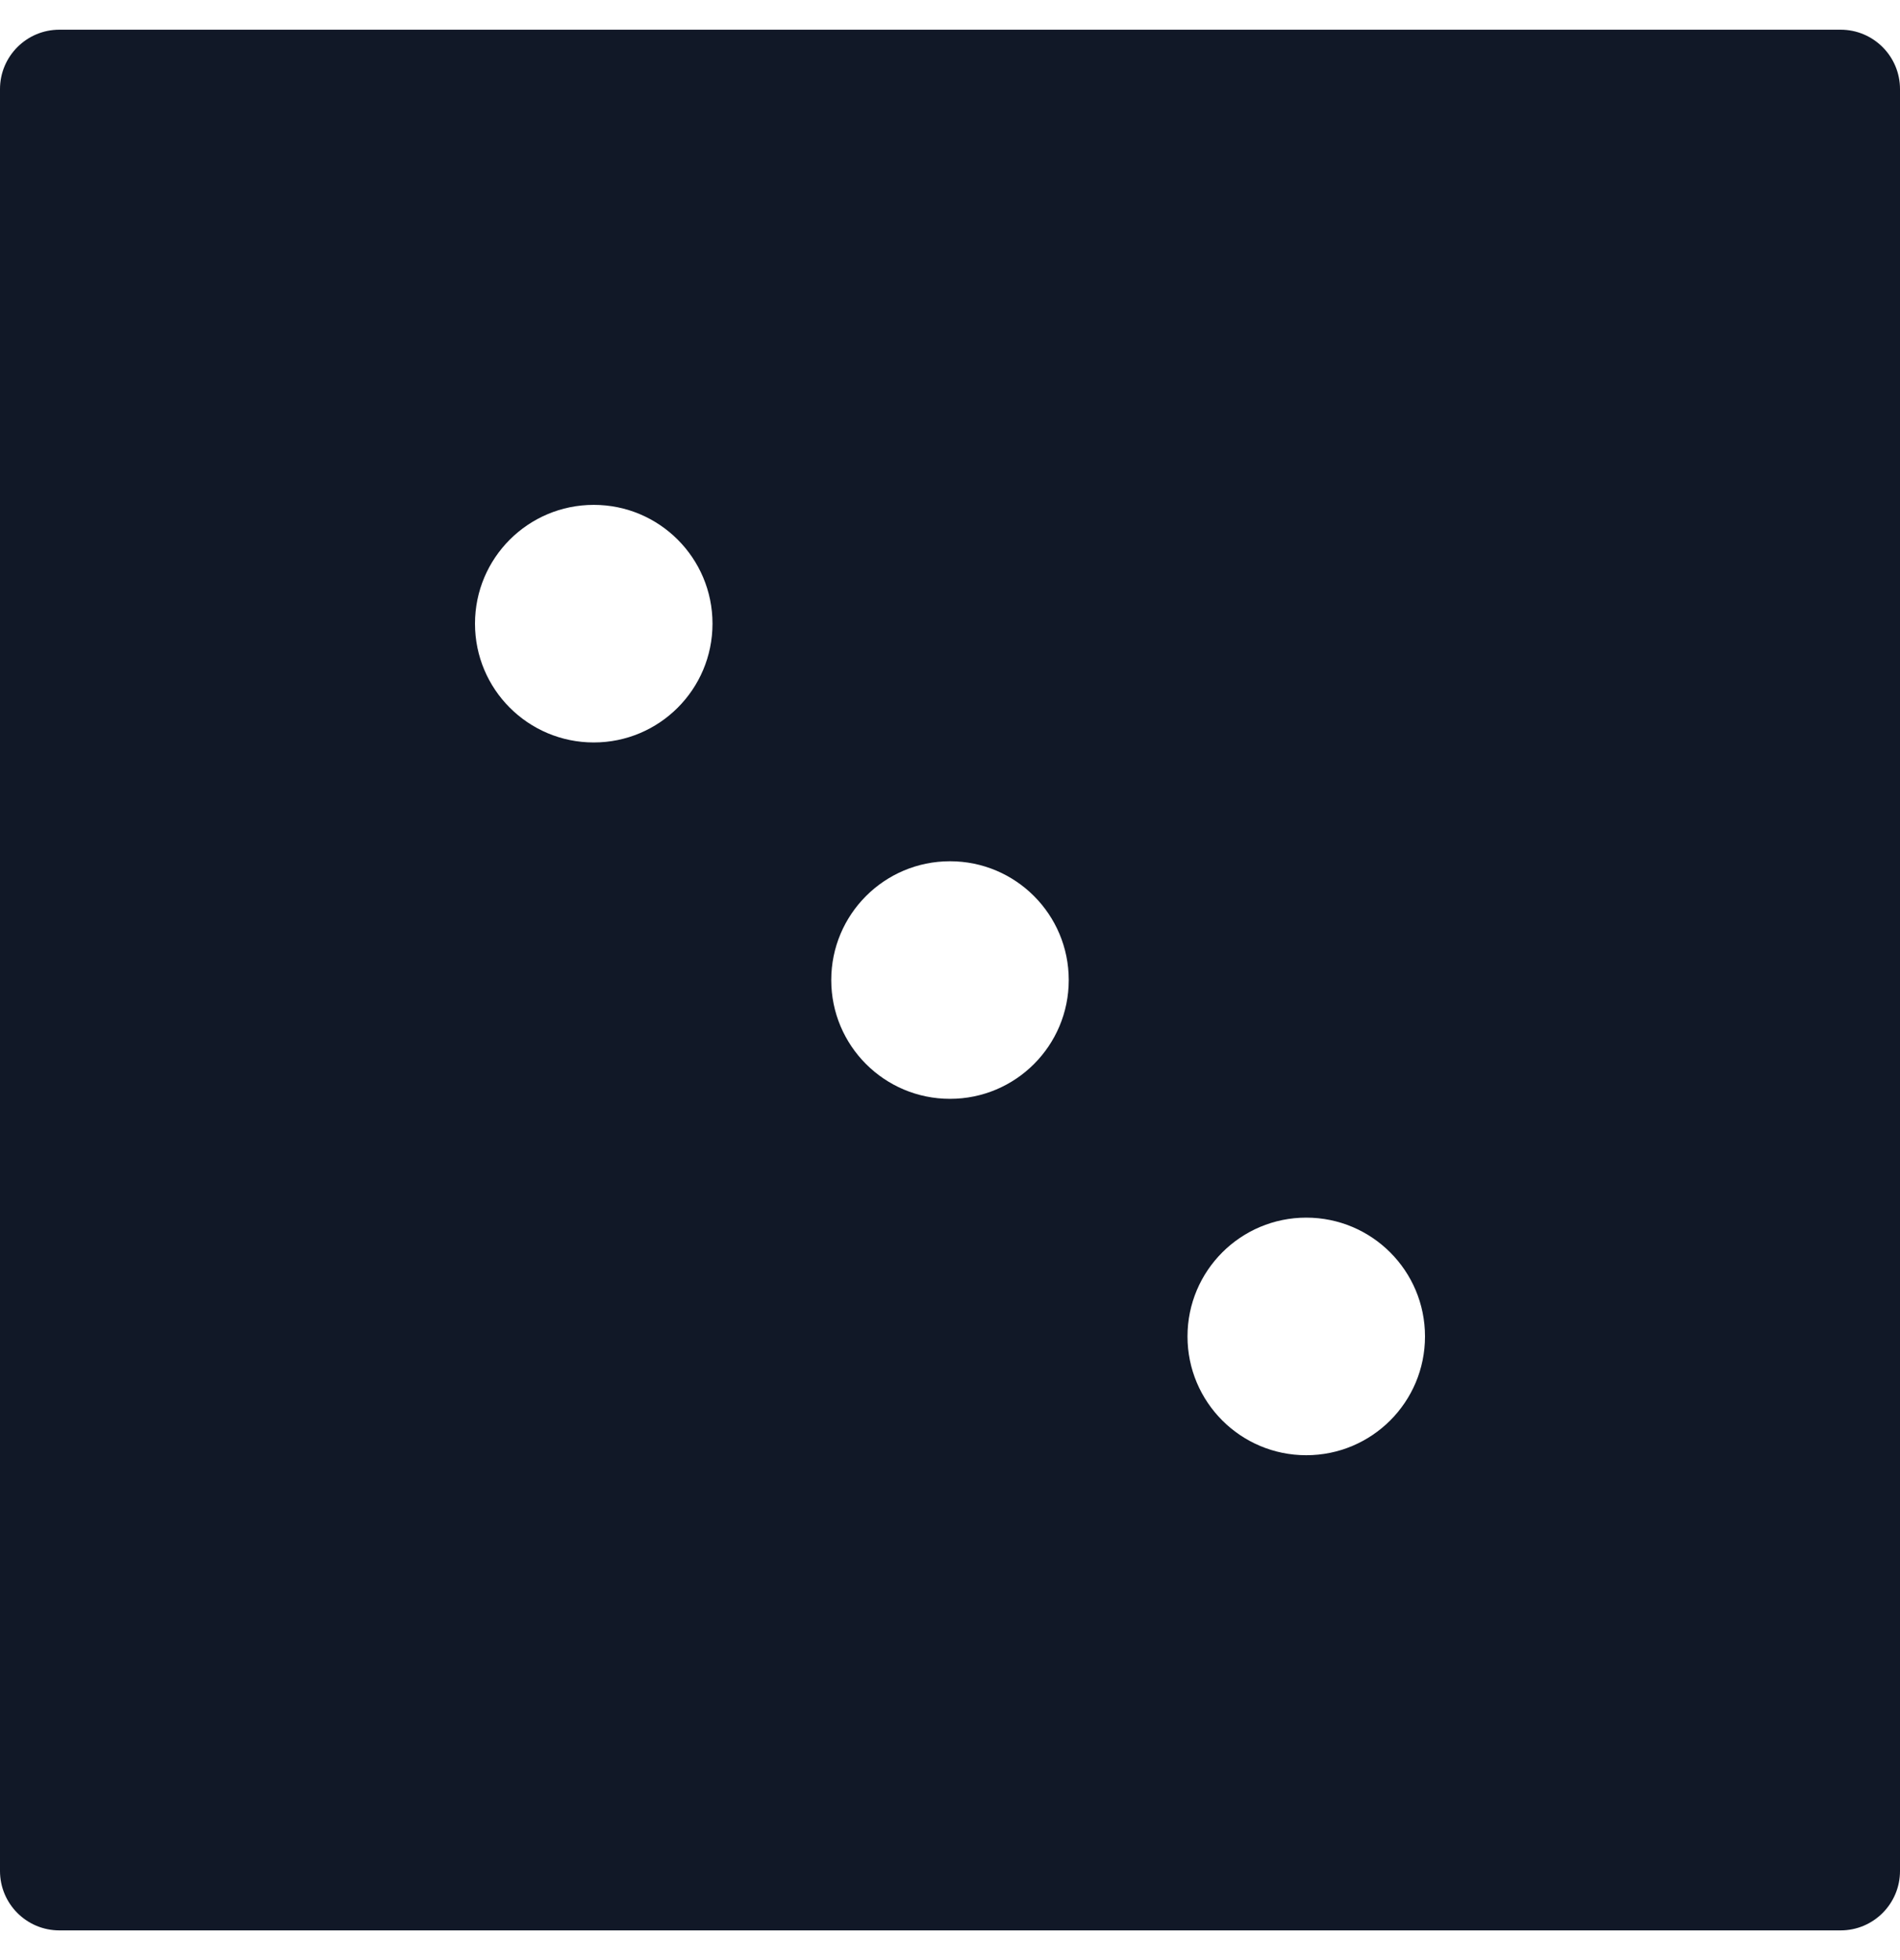 <svg width="32" height="33" viewBox="0 0 32 33" fill="none" xmlns="http://www.w3.org/2000/svg">
<path fill-rule="evenodd" clip-rule="evenodd" d="M32 1.5C32 0.948 31.552 0.5 31 0.5H1C0.448 0.5 0 0.948 0 1.5V31.5C0 32.052 0.448 32.5 1 32.5H31C31.552 32.5 32 32.052 32 31.5V1.5ZM12 10.5C12 11.605 11.105 12.5 10 12.5C8.895 12.5 8 11.605 8 10.5C8 9.395 8.895 8.5 10 8.5C11.105 8.5 12 9.395 12 10.5ZM16 18.5C17.105 18.5 18 17.605 18 16.5C18 15.395 17.105 14.5 16 14.5C14.895 14.5 14 15.395 14 16.5C14 17.605 14.895 18.5 16 18.5ZM24 22.5C24 23.605 23.105 24.5 22 24.5C20.895 24.5 20 23.605 20 22.5C20 21.395 20.895 20.5 22 20.5C23.105 20.5 24 21.395 24 22.5Z" fill="#111827"/>
</svg>
